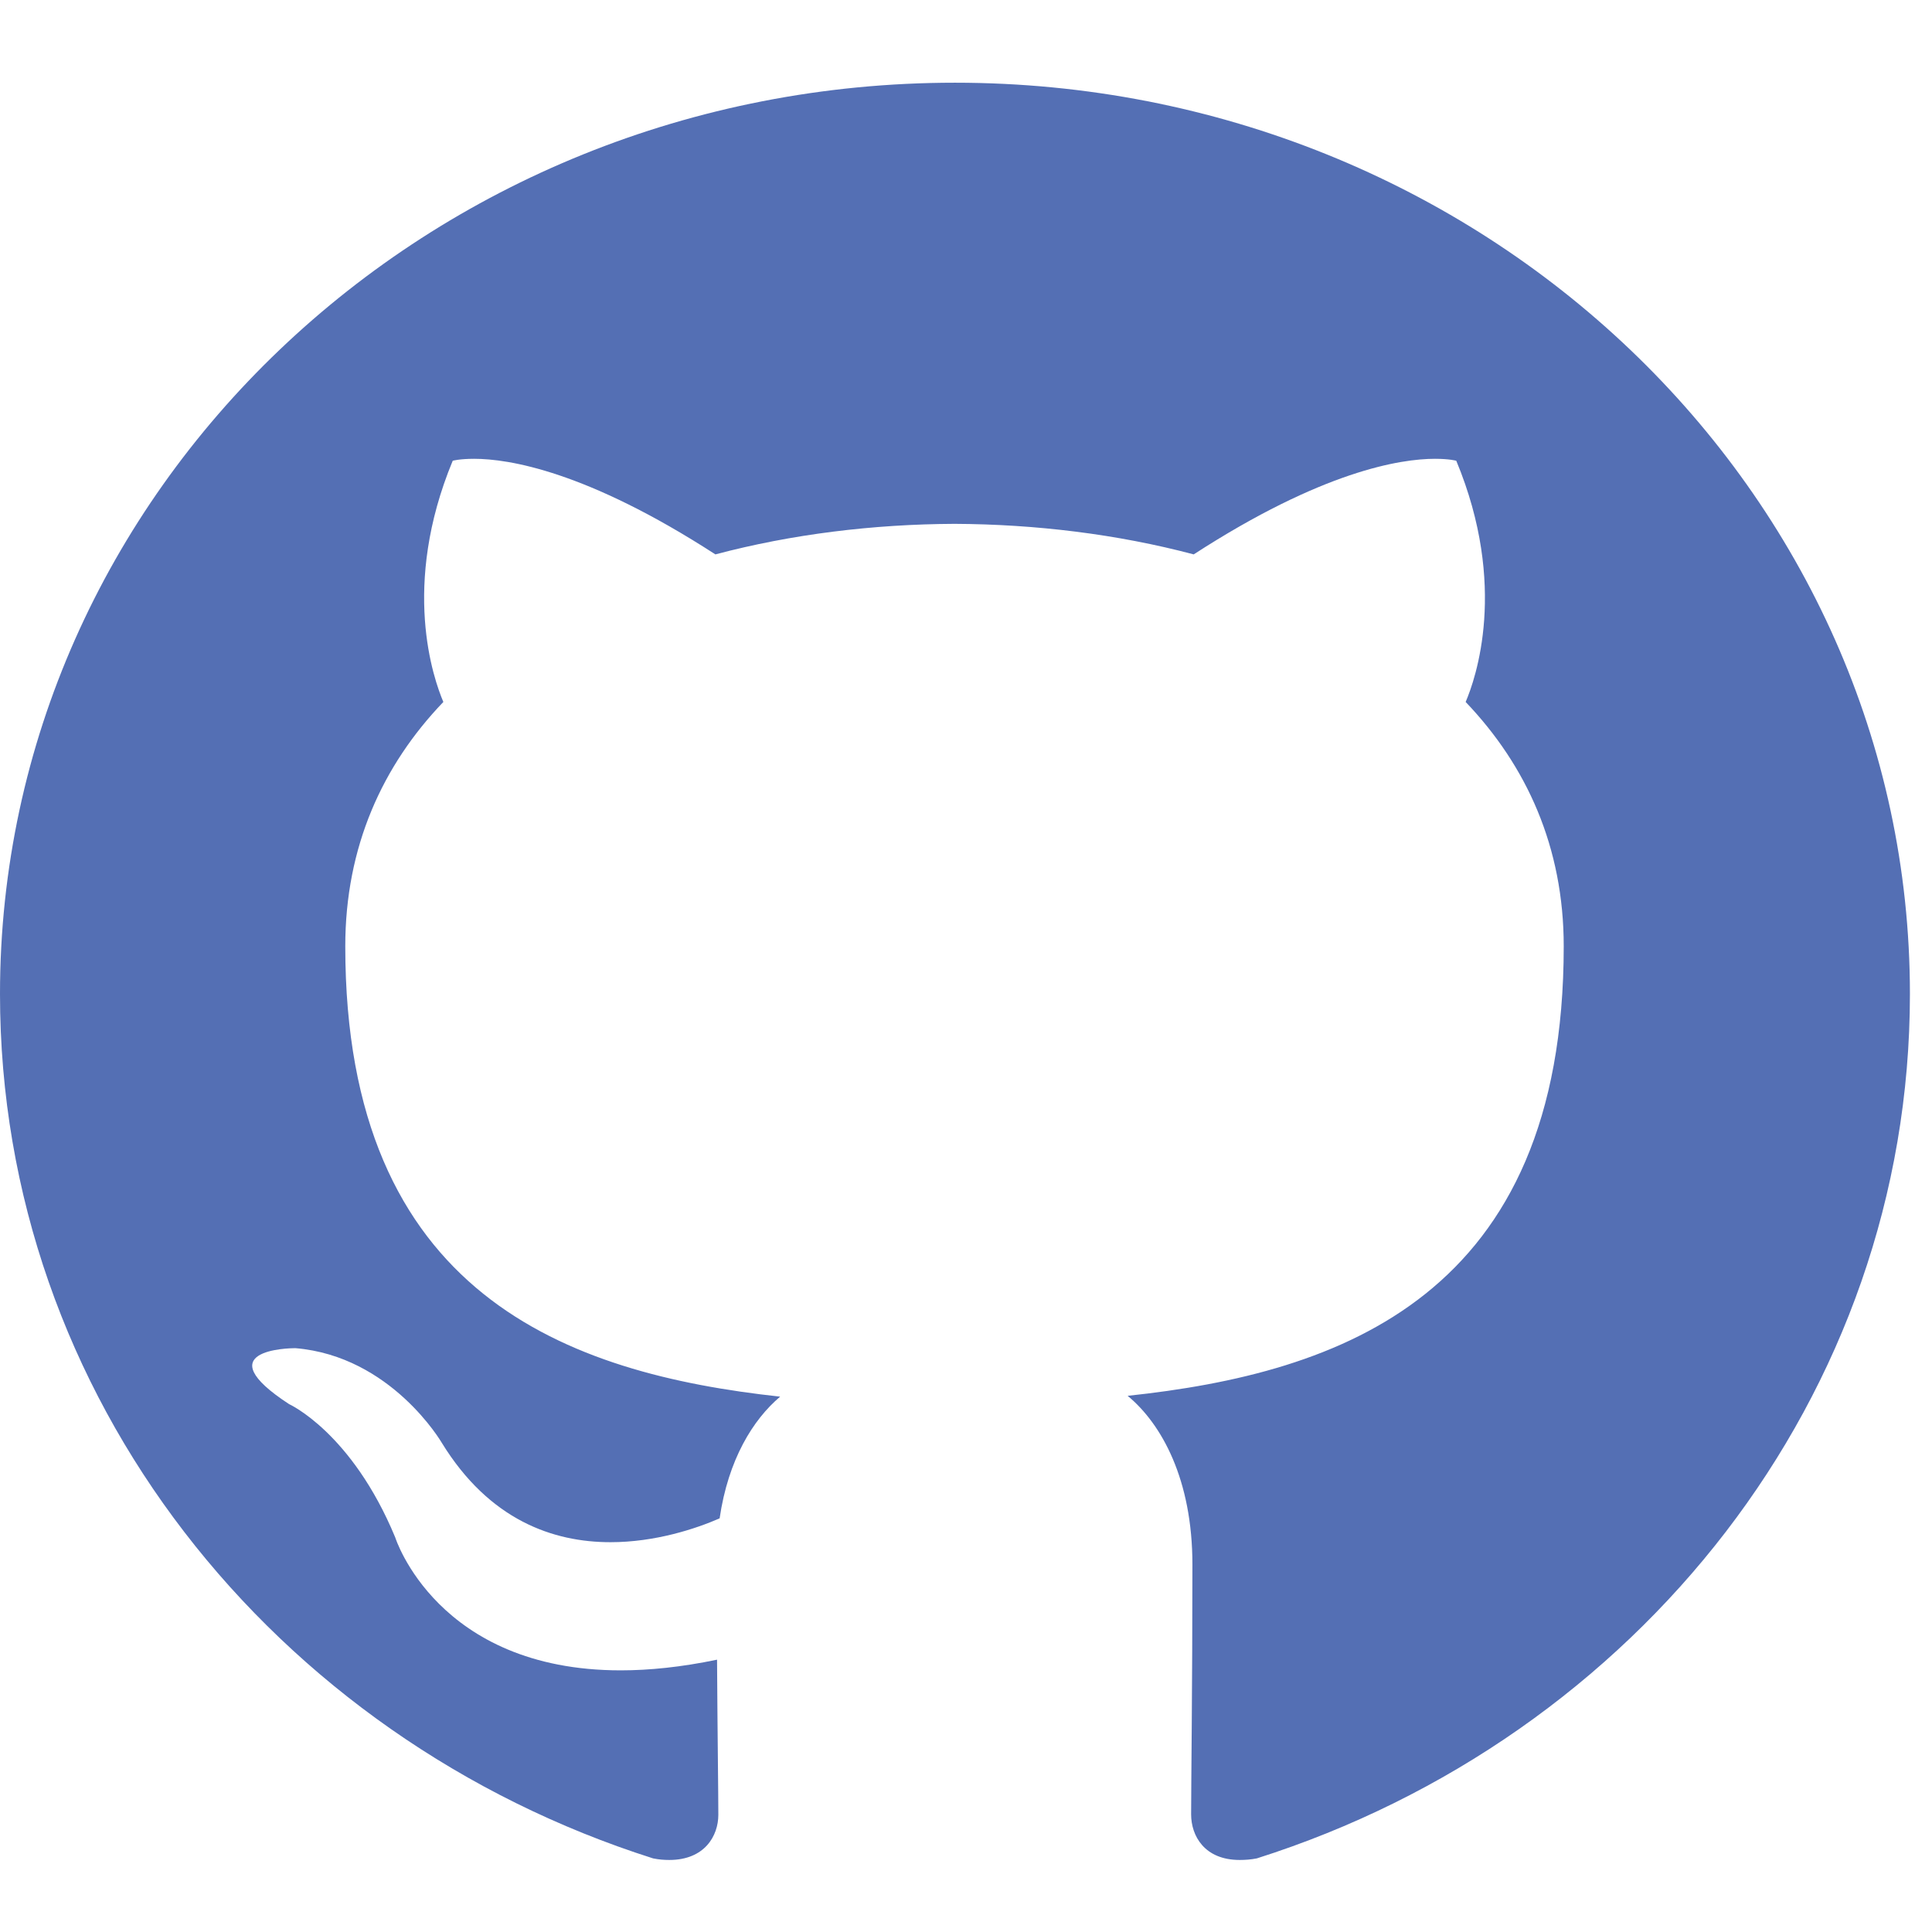<?xml version="1.0" encoding="UTF-8" standalone="no"?>
<svg width="21px" height="21px" viewBox="0 0 21 21" version="1.1" xmlns="http://www.w3.org/2000/svg" xmlns:xlink="http://www.w3.org/1999/xlink" xmlns:sketch="http://www.bohemiancoding.com/sketch/ns">
    <!-- Generator: Sketch 3.3.2 (12043) - http://www.bohemiancoding.com/sketch -->
    <title>social-github</title>
    <desc>Created with Sketch.</desc>
    <defs></defs>
    <g id="Page-1" stroke="none" stroke-width="1" fill="none" fill-rule="evenodd" sketch:type="MSPage">
        <g id="blog_main-copy-5" sketch:type="MSArtboardGroup" transform="translate(-1059, -875)" fill="#546FB4">
            <g id="social-github" sketch:type="MSLayerGroup" transform="translate(1059, 875.343)">
                <path d="M10.38,0.556 C4.648,0.556 0,4.993 0,10.461 C0,14.838 2.975,18.546 7.099,19.857 C7.164,19.87 7.22,19.874 7.275,19.874 C7.66,19.874 7.808,19.611 7.808,19.383 C7.808,19.145 7.799,18.524 7.794,17.697 C7.405,17.778 7.057,17.813 6.747,17.813 C4.75,17.813 4.296,16.368 4.296,16.368 C3.823,15.226 3.142,14.919 3.142,14.919 C2.238,14.329 3.137,14.311 3.207,14.311 L3.211,14.311 C4.254,14.398 4.801,15.338 4.801,15.338 C5.32,16.183 6.015,16.42 6.636,16.42 C7.122,16.42 7.563,16.274 7.822,16.161 C7.915,15.523 8.184,15.088 8.48,14.838 C6.177,14.587 3.753,13.738 3.753,9.943 C3.753,8.861 4.157,7.977 4.819,7.287 C4.713,7.037 4.356,6.028 4.921,4.665 C4.921,4.665 4.995,4.644 5.153,4.644 C5.528,4.644 6.376,4.777 7.776,5.683 C8.605,5.463 9.49,5.355 10.375,5.351 C11.256,5.355 12.146,5.463 12.975,5.683 C14.374,4.777 15.222,4.644 15.598,4.644 C15.755,4.644 15.829,4.665 15.829,4.665 C16.395,6.028 16.038,7.037 15.931,7.287 C16.594,7.981 16.997,8.865 16.997,9.943 C16.997,13.747 14.569,14.583 12.257,14.829 C12.627,15.135 12.961,15.739 12.961,16.662 C12.961,17.985 12.947,19.055 12.947,19.378 C12.947,19.611 13.091,19.874 13.475,19.874 C13.531,19.874 13.596,19.87 13.661,19.857 C17.79,18.546 20.76,14.833 20.76,10.461 C20.76,4.993 16.112,0.556 10.38,0.556 L10.38,0.556 Z" id="Shape" sketch:type="MSShapeGroup"></path>
            </g>
        </g>
    </g>
</svg>